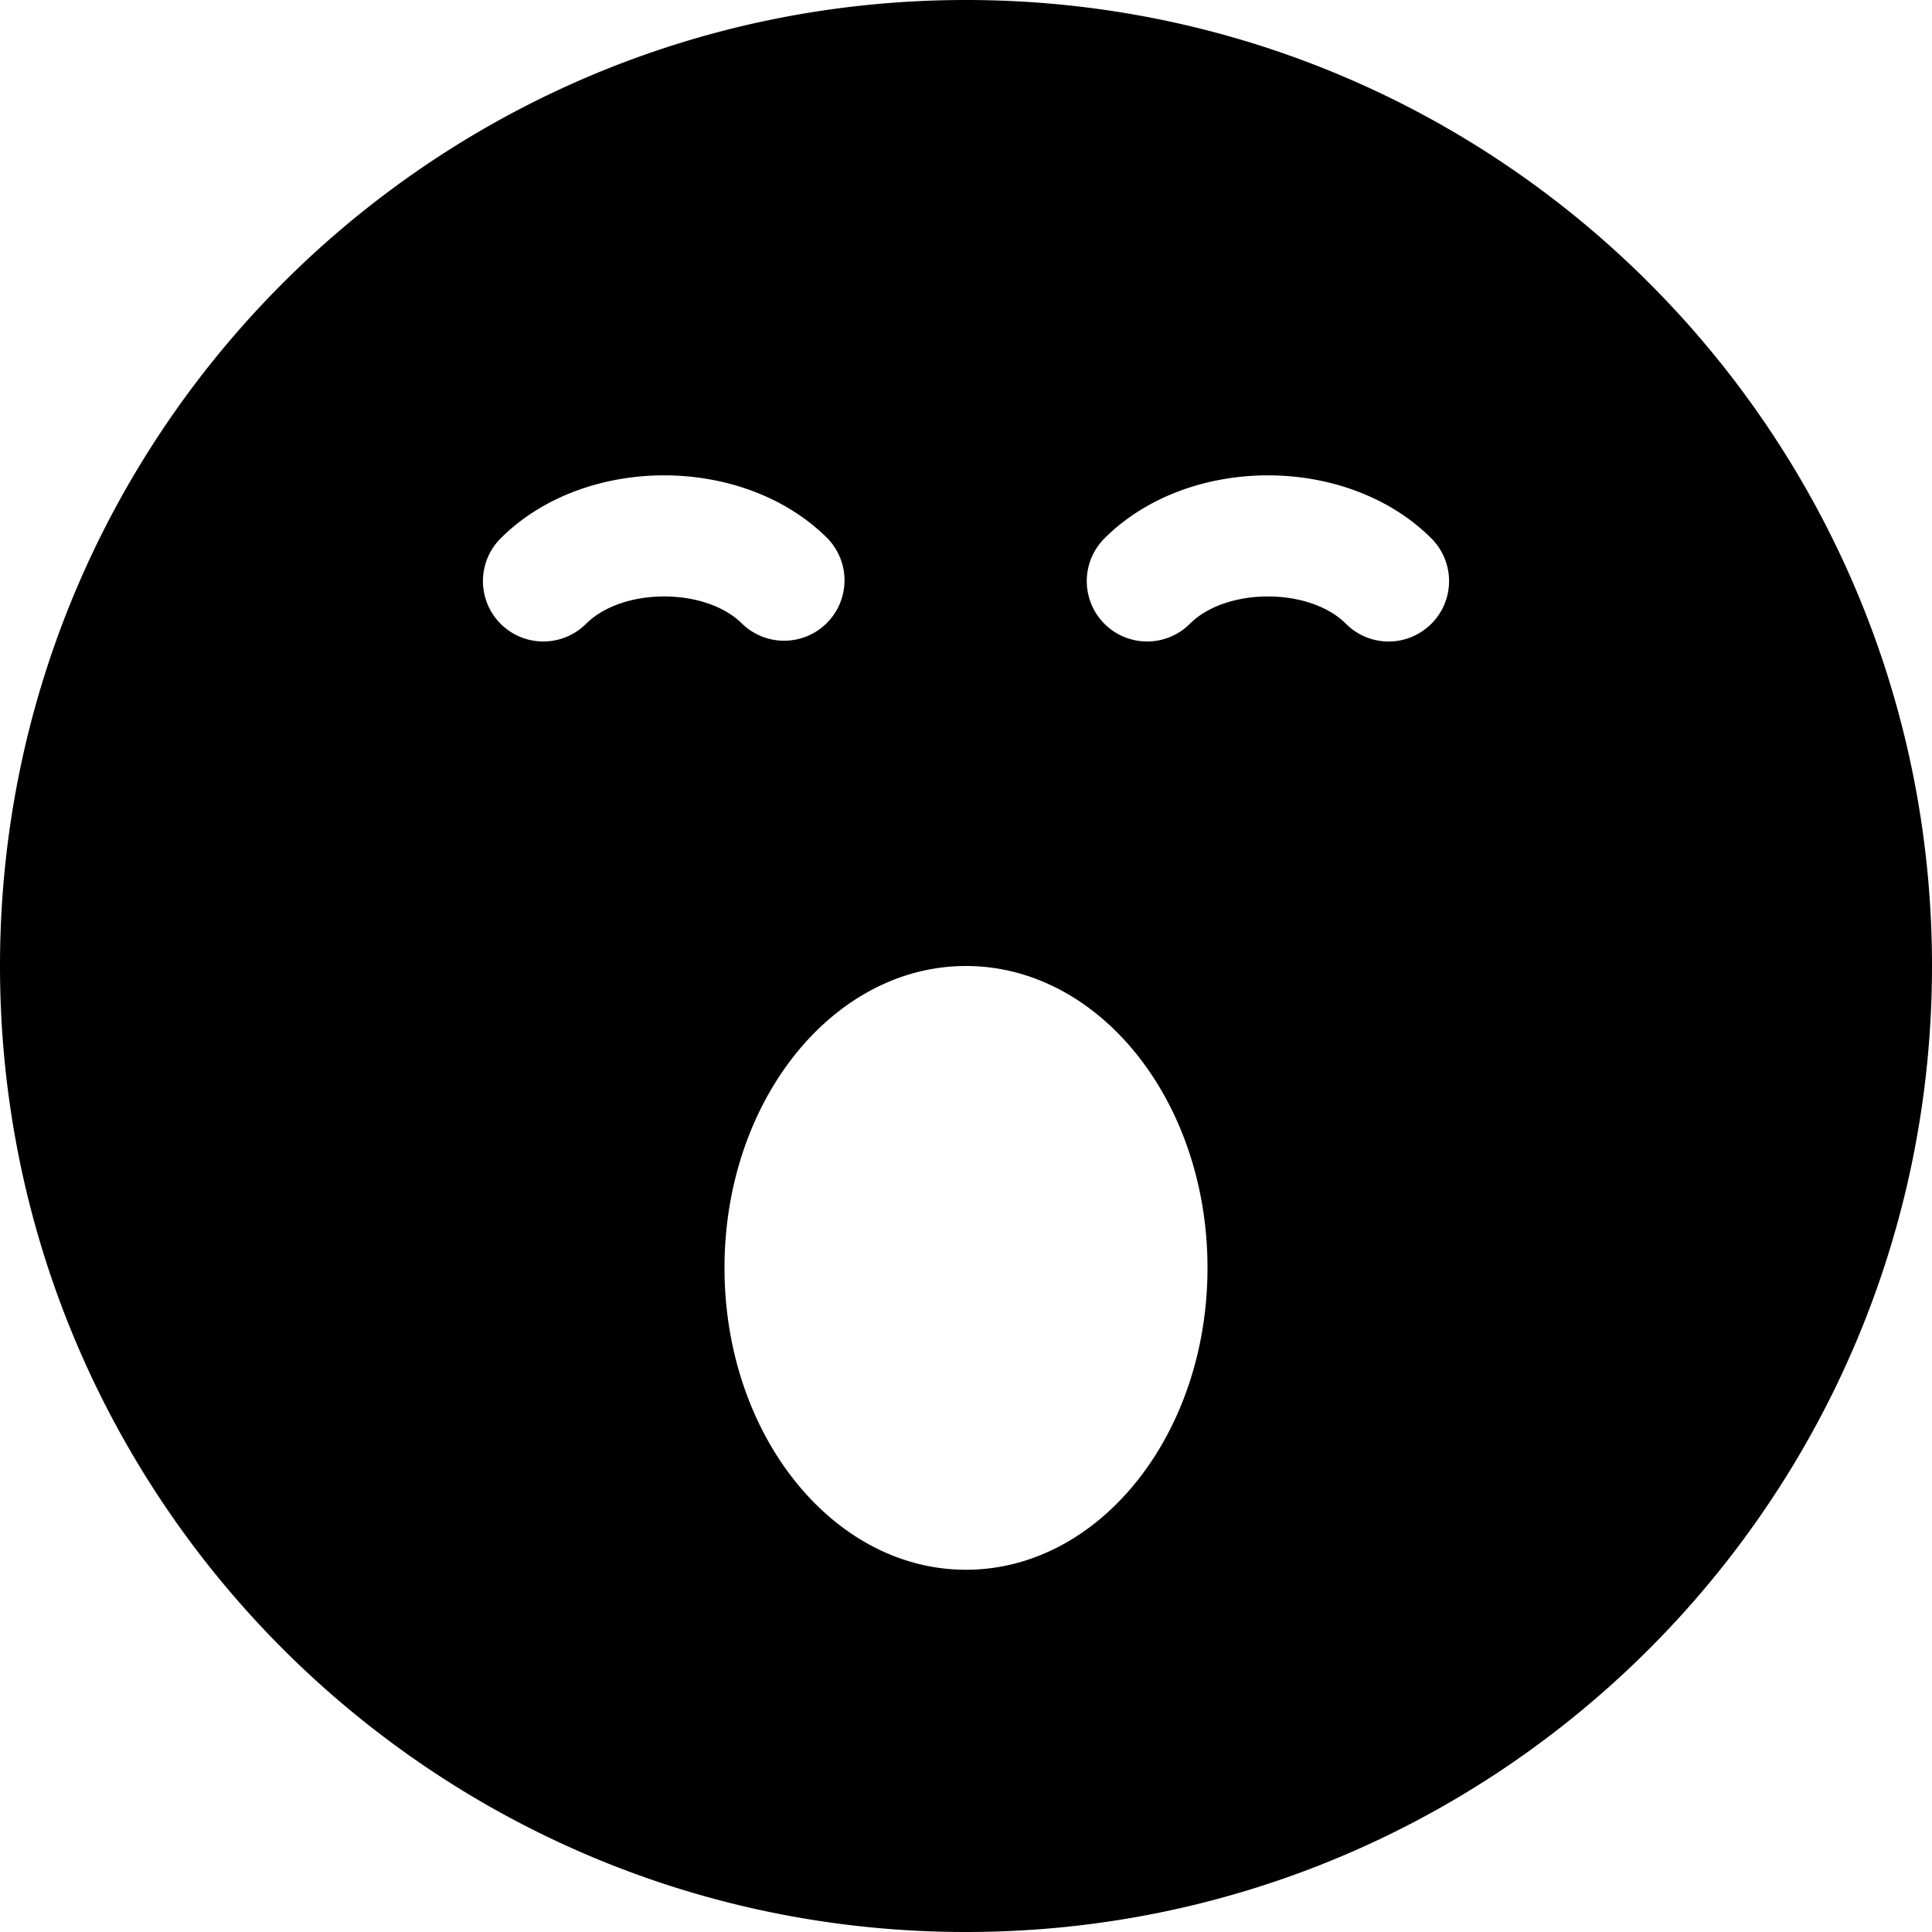 <svg xmlns="http://www.w3.org/2000/svg" width="24" height="24"><path d="M12 0C5.373 0 0 5.373 0 12s5.373 12 12 12 12-5.373 12-12S18.627 0 12 0zM7.28 7.749a.75.75 0 1 1-1.061-1.061c1.044-1.044 3.017-1.044 4.061 0a.75.75 0 0 1-1.06 1.061c-.453-.453-1.486-.453-1.939 0zM12 19.5c-1.657 0-3-1.679-3-3.75S10.343 12 12 12s3 1.679 3 3.75-1.343 3.75-3 3.75zm5.78-11.751a.748.748 0 0 1-1.06 0c-.453-.453-1.486-.453-1.939 0a.75.75 0 1 1-1.061-1.061c1.044-1.044 3.017-1.044 4.061 0a.75.75 0 0 1 0 1.061z"/></svg>